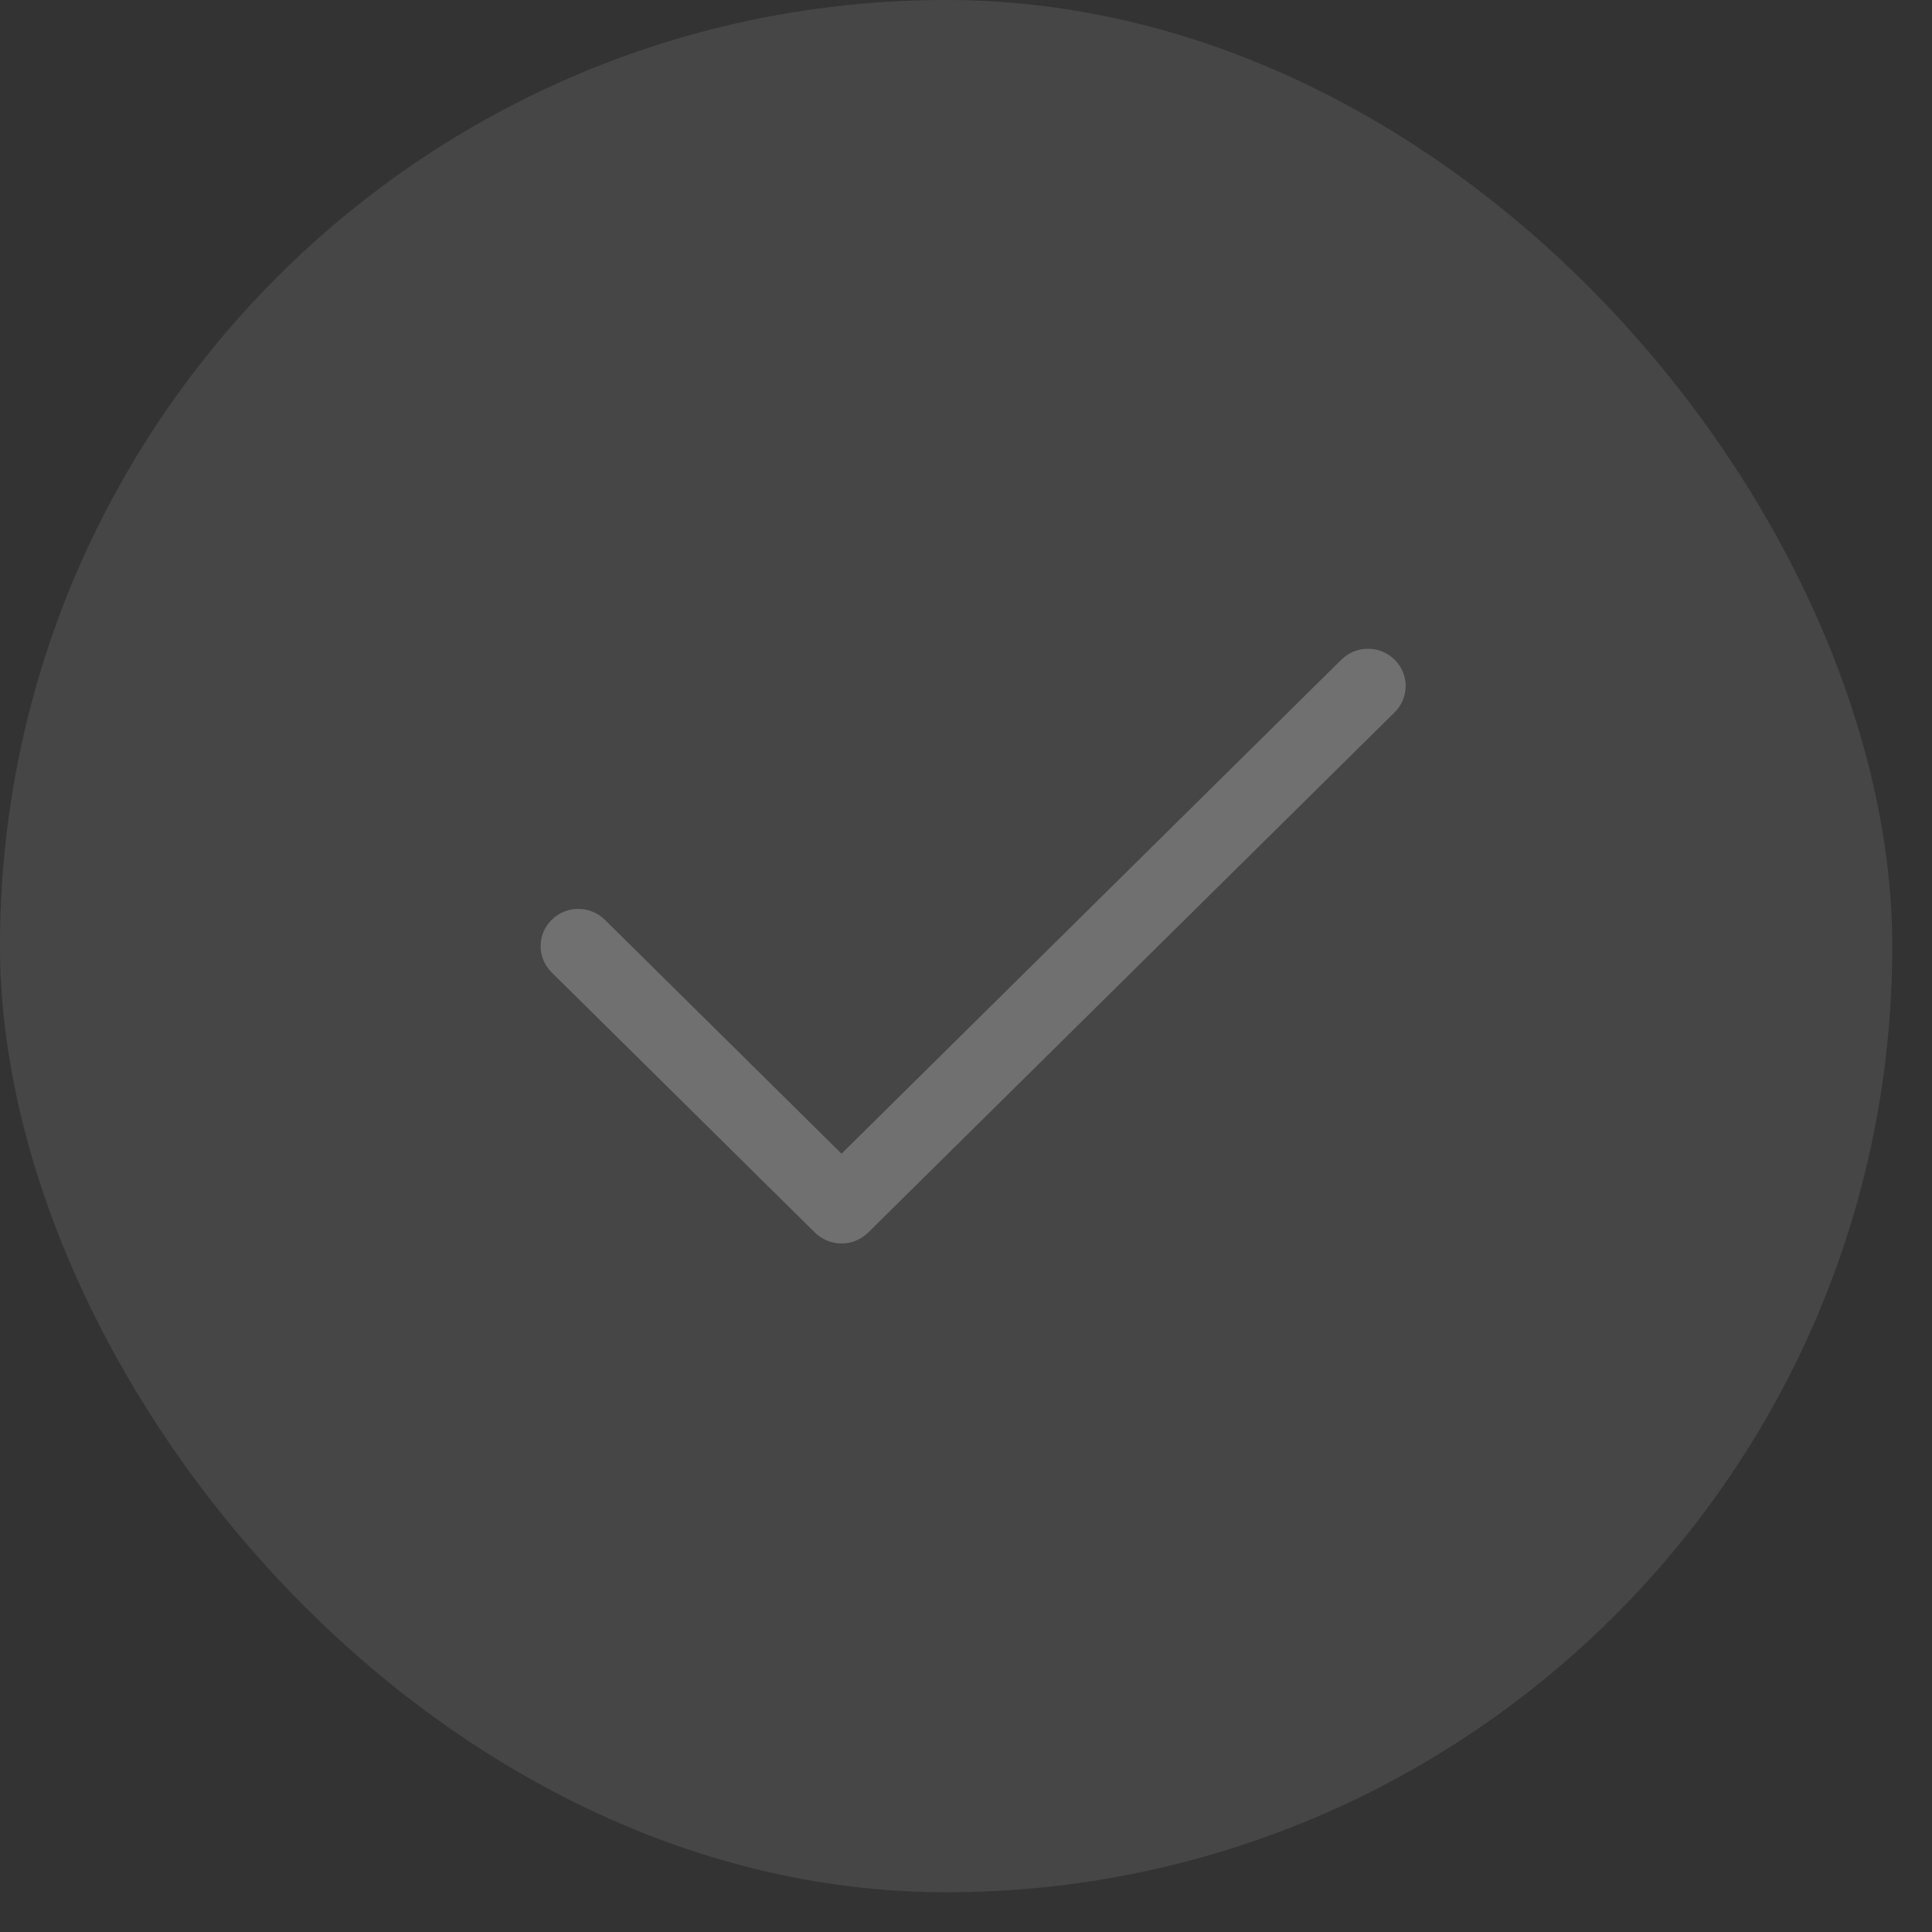 <svg width="40" height="40" viewBox="0 0 40 40" fill="none" xmlns="http://www.w3.org/2000/svg">
<rect x="0" y="0" width="40" height="40" fill="#333333" stroke="none"/>
<g opacity="0.3">
<rect width="39.177" height="39.177" rx="19.588" fill="#737373"/>
<path fill-rule="evenodd" clip-rule="evenodd" d="M28.874 13.658C28.947 13.73 29.004 13.815 29.043 13.908C29.082 14.002 29.103 14.102 29.103 14.203C29.103 14.304 29.082 14.404 29.043 14.498C29.004 14.591 28.947 14.676 28.874 14.748L17.974 25.519C17.902 25.59 17.816 25.647 17.721 25.686C17.627 25.725 17.525 25.745 17.423 25.745C17.32 25.745 17.219 25.725 17.124 25.686C17.03 25.647 16.944 25.59 16.872 25.519L11.422 20.133C11.275 19.989 11.193 19.793 11.193 19.588C11.193 19.384 11.275 19.188 11.422 19.044C11.568 18.899 11.766 18.818 11.973 18.818C12.18 18.818 12.378 18.899 12.524 19.044L17.423 23.886L27.771 13.658C27.844 13.586 27.93 13.53 28.024 13.491C28.119 13.452 28.22 13.432 28.323 13.432C28.425 13.432 28.527 13.452 28.621 13.491C28.716 13.53 28.802 13.586 28.874 13.658Z" fill="white"/>
</g>
</svg>
